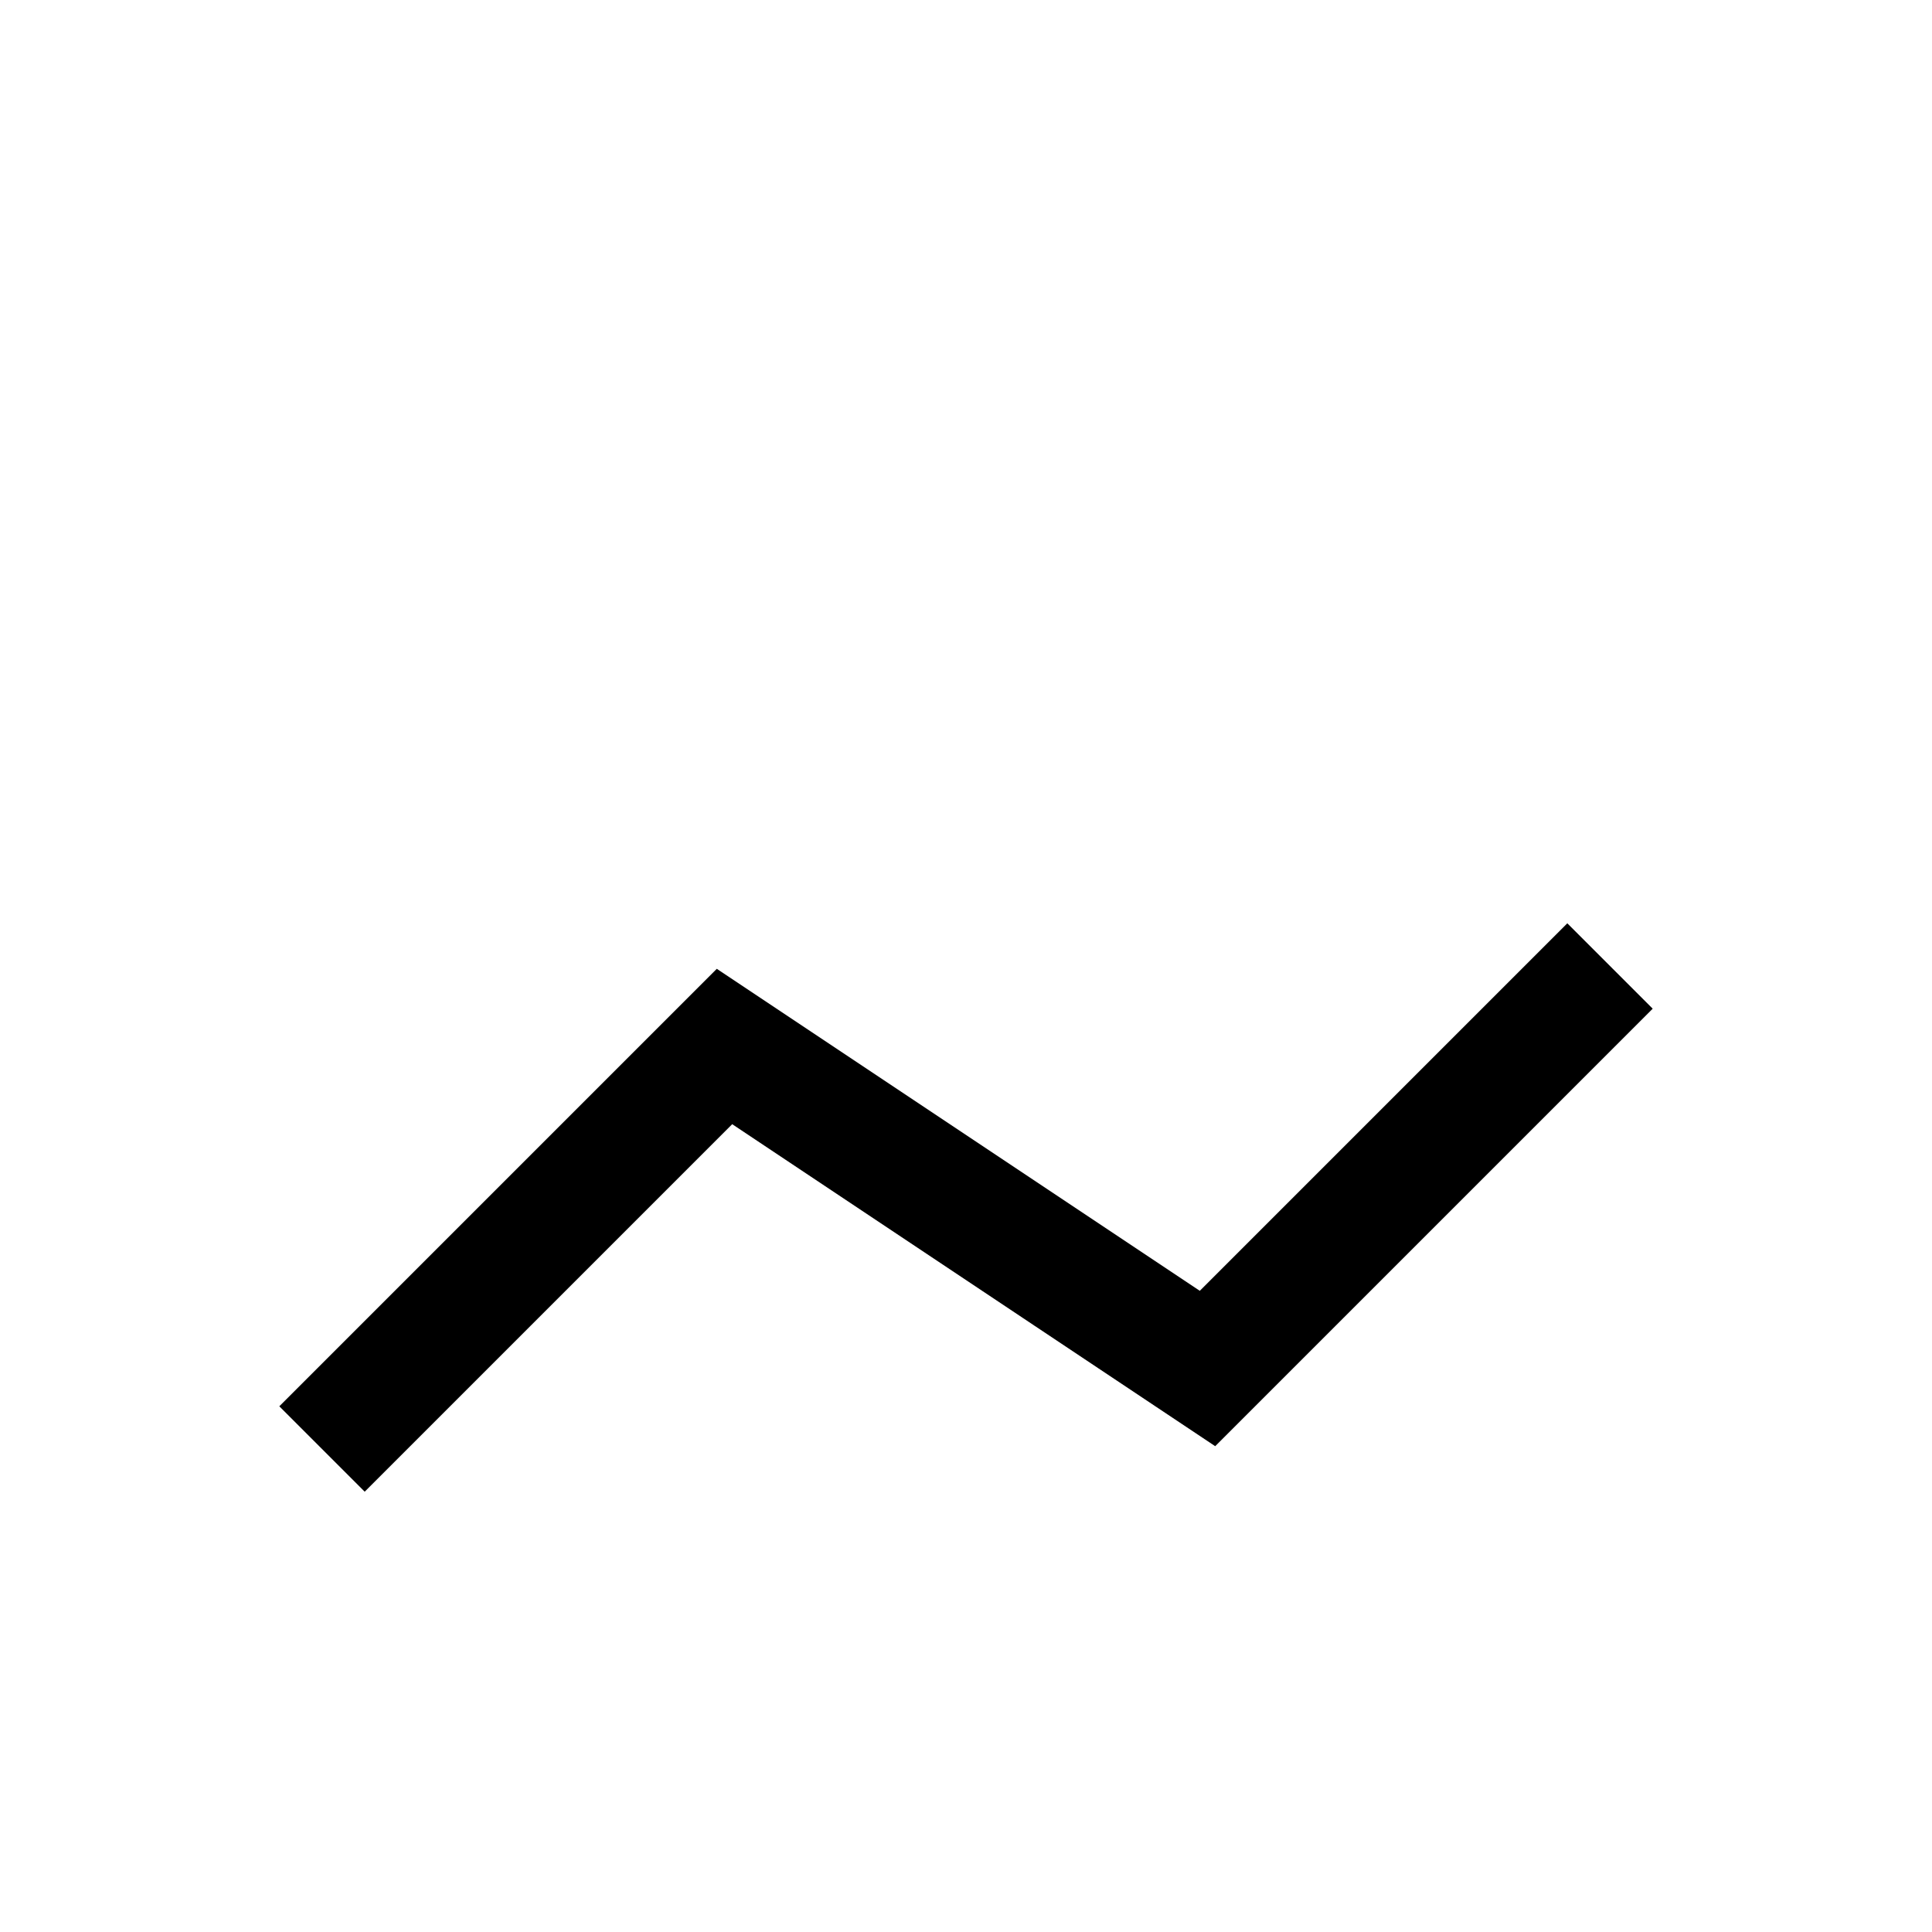 <?xml version="1.0" encoding="UTF-8"?><svg width="24" height="24" viewBox="0 0 24 24" fill="none" xmlns="http://www.w3.org/2000/svg"><path d="M4 18L9 13L15 17L20 12" stroke="#000000" stroke-width="1.5"/></svg>
